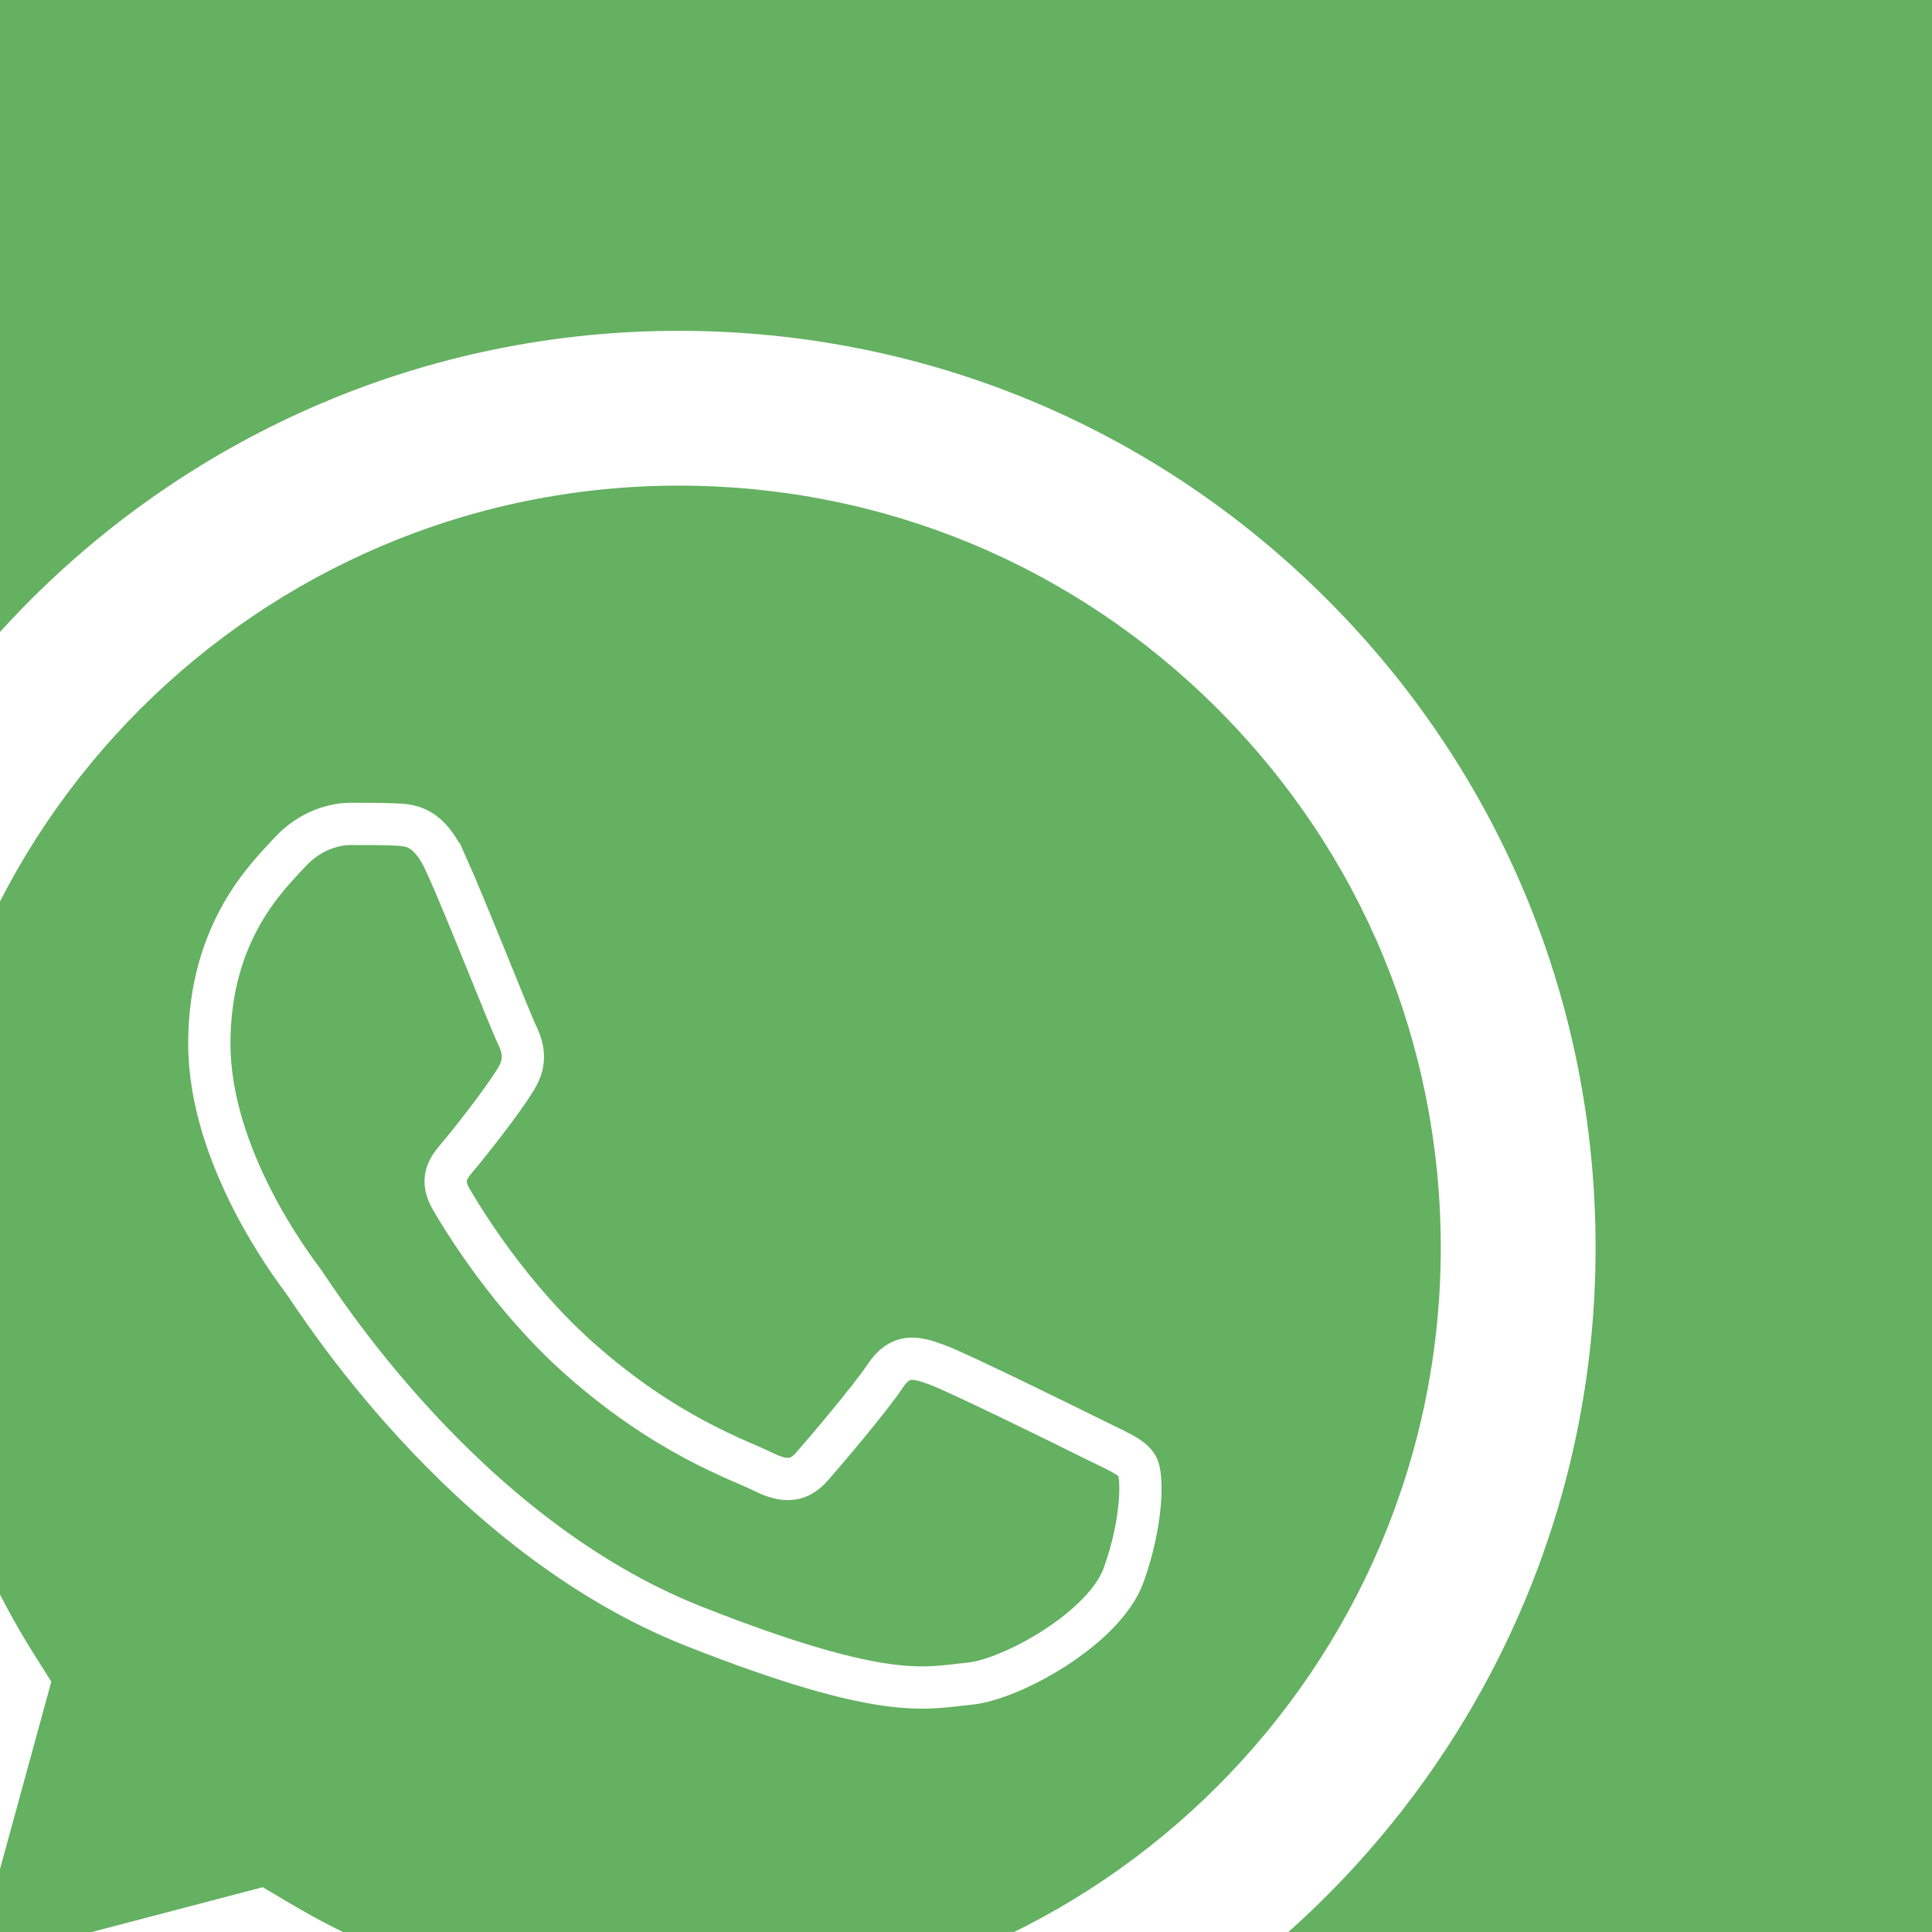 <?xml version="1.0" encoding="UTF-8" standalone="no"?>
<svg
   xmlns:dc="http://purl.org/dc/elements/1.1/"
   xmlns:cc="http://creativecommons.org/ns#"
   xmlns:rdf="http://www.w3.org/1999/02/22-rdf-syntax-ns#"
   xmlns:svg="http://www.w3.org/2000/svg"
   xmlns="http://www.w3.org/2000/svg"
   xmlns:sodipodi="http://sodipodi.sourceforge.net/DTD/sodipodi-0.dtd"
   xmlns:inkscape="http://www.inkscape.org/namespaces/inkscape"
   height="512pt"
   viewBox="-1 0 512 512"
   width="512pt"
   version="1.1"
   id="svg14"
   sodipodi:docname="whatsapp.svg"
   inkscape:version="1.0 (4035a4fb49, 2020-05-01)">
  <rect x="-1" y="0" width="512" height="512" fill="#333333" stroke="none"/>
  <defs
     id="defs18" />
  <sodipodi:namedview
     inkscape:document-rotation="0"
     pagecolor="#ffffff"
     bordercolor="#666666"
     borderopacity="1"
     objecttolerance="10"
     gridtolerance="10"
     guidetolerance="10"
     inkscape:pageopacity="0"
     inkscape:pageshadow="2"
     inkscape:window-width="1302"
     inkscape:window-height="745"
     id="namedview16"
     showgrid="false"
     inkscape:zoom="0.34595752"
     inkscape:cx="-68.281852"
     inkscape:cy="541.39783"
     inkscape:window-x="1496"
     inkscape:window-y="-8"
     inkscape:window-maximized="1"
     inkscape:current-layer="g12" />
  <path
     d="m -66.143,588.772 c -2.875,0 -5.672,-1.137 -7.746,-3.234 -2.734,-2.766 -3.789,-6.781 -2.762,-10.535 L -43.365,453.456 C -64.088,415.983 -75.014,373.592 -74.998,330.561 -74.94,190.62 38.943,76.772 178.873,76.772 c 67.871,0.027 131.645,26.465 179.578,74.434 47.926,47.973 74.309,111.742 74.289,179.559 -0.062,139.945 -113.945,253.801 -253.867,253.801 0,0 -0.105,0 -0.109,0 -40.871,-0.016 -81.391,-9.977 -117.469,-28.844 l -124.676,32.695 c -0.914,0.238 -1.844,0.355 -2.762,0.355 z m 0,0"
     fill="#e5e5e5"
     id="path2"
     inkscape:export-xdpi="72"
     inkscape:export-ydpi="72" />
  <path
     d="m -66.143,577.878 34.469,-125.871 C -52.936,415.167 -64.119,373.378 -64.104,330.565 -64.049,196.631 44.943,87.667 178.873,87.667 c 64.992,0.027 125.996,25.324 171.871,71.238 45.871,45.914 71.125,106.945 71.102,171.855 -0.059,133.93 -109.066,242.91 -242.973,242.91 -0.008,0 0.004,0 0,0 h -0.105 C 138.103,573.655 98.15,563.456 62.662,544.1 Z m 134.77,-77.75 7.379,4.371 c 31,18.398 66.543,28.129 102.789,28.148 h 0.078 c 111.305,0 201.898,-90.578 201.945,-201.902 0.019,-53.949 -20.965,-104.68 -59.094,-142.84 -38.133,-38.16 -88.832,-59.188 -142.777,-59.211 -111.395,0 -201.984,90.566 -202.027,201.887 -0.016,38.148 10.656,75.297 30.875,107.445 l 4.805,7.641 -20.406,74.5 z m 0,0"
     fill="#ffffff"
     id="path4"
     inkscape:export-xdpi="72"
     inkscape:export-ydpi="72" />
  <path
     d="m -57.692,569.393 33.277,-121.52 c -20.531,-35.562 -31.324,-75.91 -31.312,-117.234 C -55.676,201.342 49.547,96.151 178.832,96.151 c 62.75,0.027 121.645,24.449 165.922,68.773 44.289,44.324 68.664,103.242 68.641,165.898 -0.055,129.301 -105.281,234.504 -234.551,234.504 -0.012,0 0.004,0 0,0 h -0.105 c -39.254,-0.016 -77.828,-9.867 -112.086,-28.539 z m 0,0"
     fill="#64b161"
     id="path6"
     inkscape:export-xdpi="72"
     inkscape:export-ydpi="72" />
  <g
     fill="#fff"
     id="g12">
    <rect
       style="opacity:1;fill:#64b161;fill-opacity:1;stroke:#64b161;stroke-width:14.53;stroke-miterlimit:4;stroke-dasharray:none;stroke-opacity:1"
       id="rect845"
       width="666.55"
       height="666.55"
       x="-155.424"
       y="-0.503"
       inkscape:export-xdpi="72"
       inkscape:export-ydpi="72" />
    <path
       d="m -66.143,577.878 34.469,-125.871 C -52.936,415.167 -64.119,373.378 -64.104,330.565 -64.049,196.631 44.943,87.667 178.873,87.667 c 64.992,0.027 125.996,25.324 171.871,71.238 45.871,45.914 71.125,106.945 71.102,171.855 -0.059,133.93 -109.066,242.91 -242.973,242.91 -0.008,0 0.004,0 0,0 h -0.105 C 138.103,573.655 98.15,563.456 62.662,544.1 Z m 134.77,-77.75 7.379,4.371 c 31,18.398 66.543,28.129 102.789,28.148 h 0.078 c 111.305,0 201.898,-90.578 201.945,-201.902 0.019,-53.949 -20.965,-104.68 -59.094,-142.84 -38.133,-38.16 -88.832,-59.188 -142.777,-59.211 -111.395,0 -201.984,90.566 -202.027,201.887 -0.016,38.148 10.656,75.297 30.875,107.445 l 4.805,7.641 -20.406,74.5 z m 0,0"
       id="path8"
       inkscape:export-xdpi="72"
       inkscape:export-ydpi="72" />
    <path
       d="m 117.211,228.978 c -4.547,-10.109 -9.336,-10.312 -13.664,-10.488 -3.539,-0.152 -7.59,-0.145 -11.633,-0.145 -4.047,0 -10.625,1.523 -16.188,7.598 -5.566,6.074 -21.254,20.762 -21.254,50.633 0,29.875 21.758,58.738 24.793,62.793 3.035,4.051 42,67.309 103.707,91.645 51.285,20.227 61.719,16.203 72.852,15.191 11.133,-1.012 35.918,-14.688 40.977,-28.863 5.062,-14.176 5.062,-26.324 3.543,-28.867 -1.52,-2.527 -5.566,-4.047 -11.637,-7.082 -6.07,-3.035 -35.918,-17.727 -41.484,-19.75 -5.566,-2.027 -9.613,-3.035 -13.66,3.043 -4.051,6.07 -15.676,19.742 -19.219,23.789 -3.543,4.059 -7.086,4.566 -13.156,1.527 -6.07,-3.043 -25.625,-9.449 -48.82,-30.133 -18.047,-16.09 -30.234,-35.965 -33.777,-42.043 -3.539,-6.07 -0.059,-9.07 2.668,-12.387 4.91,-5.973 13.148,-16.711 15.172,-20.758 2.023,-4.055 1.012,-7.598 -0.504,-10.637 -1.52,-3.035 -13.32,-33.059 -18.715,-45.066 z m 0,0"
       fill-rule="evenodd"
       id="path10"
       style="fill:#000000;fill-opacity:0;stroke:#ffffff;stroke-width:11.2;stroke-miterlimit:4;stroke-dasharray:none"
       inkscape:export-xdpi="72"
       inkscape:export-ydpi="72" />
  </g>
</svg>
